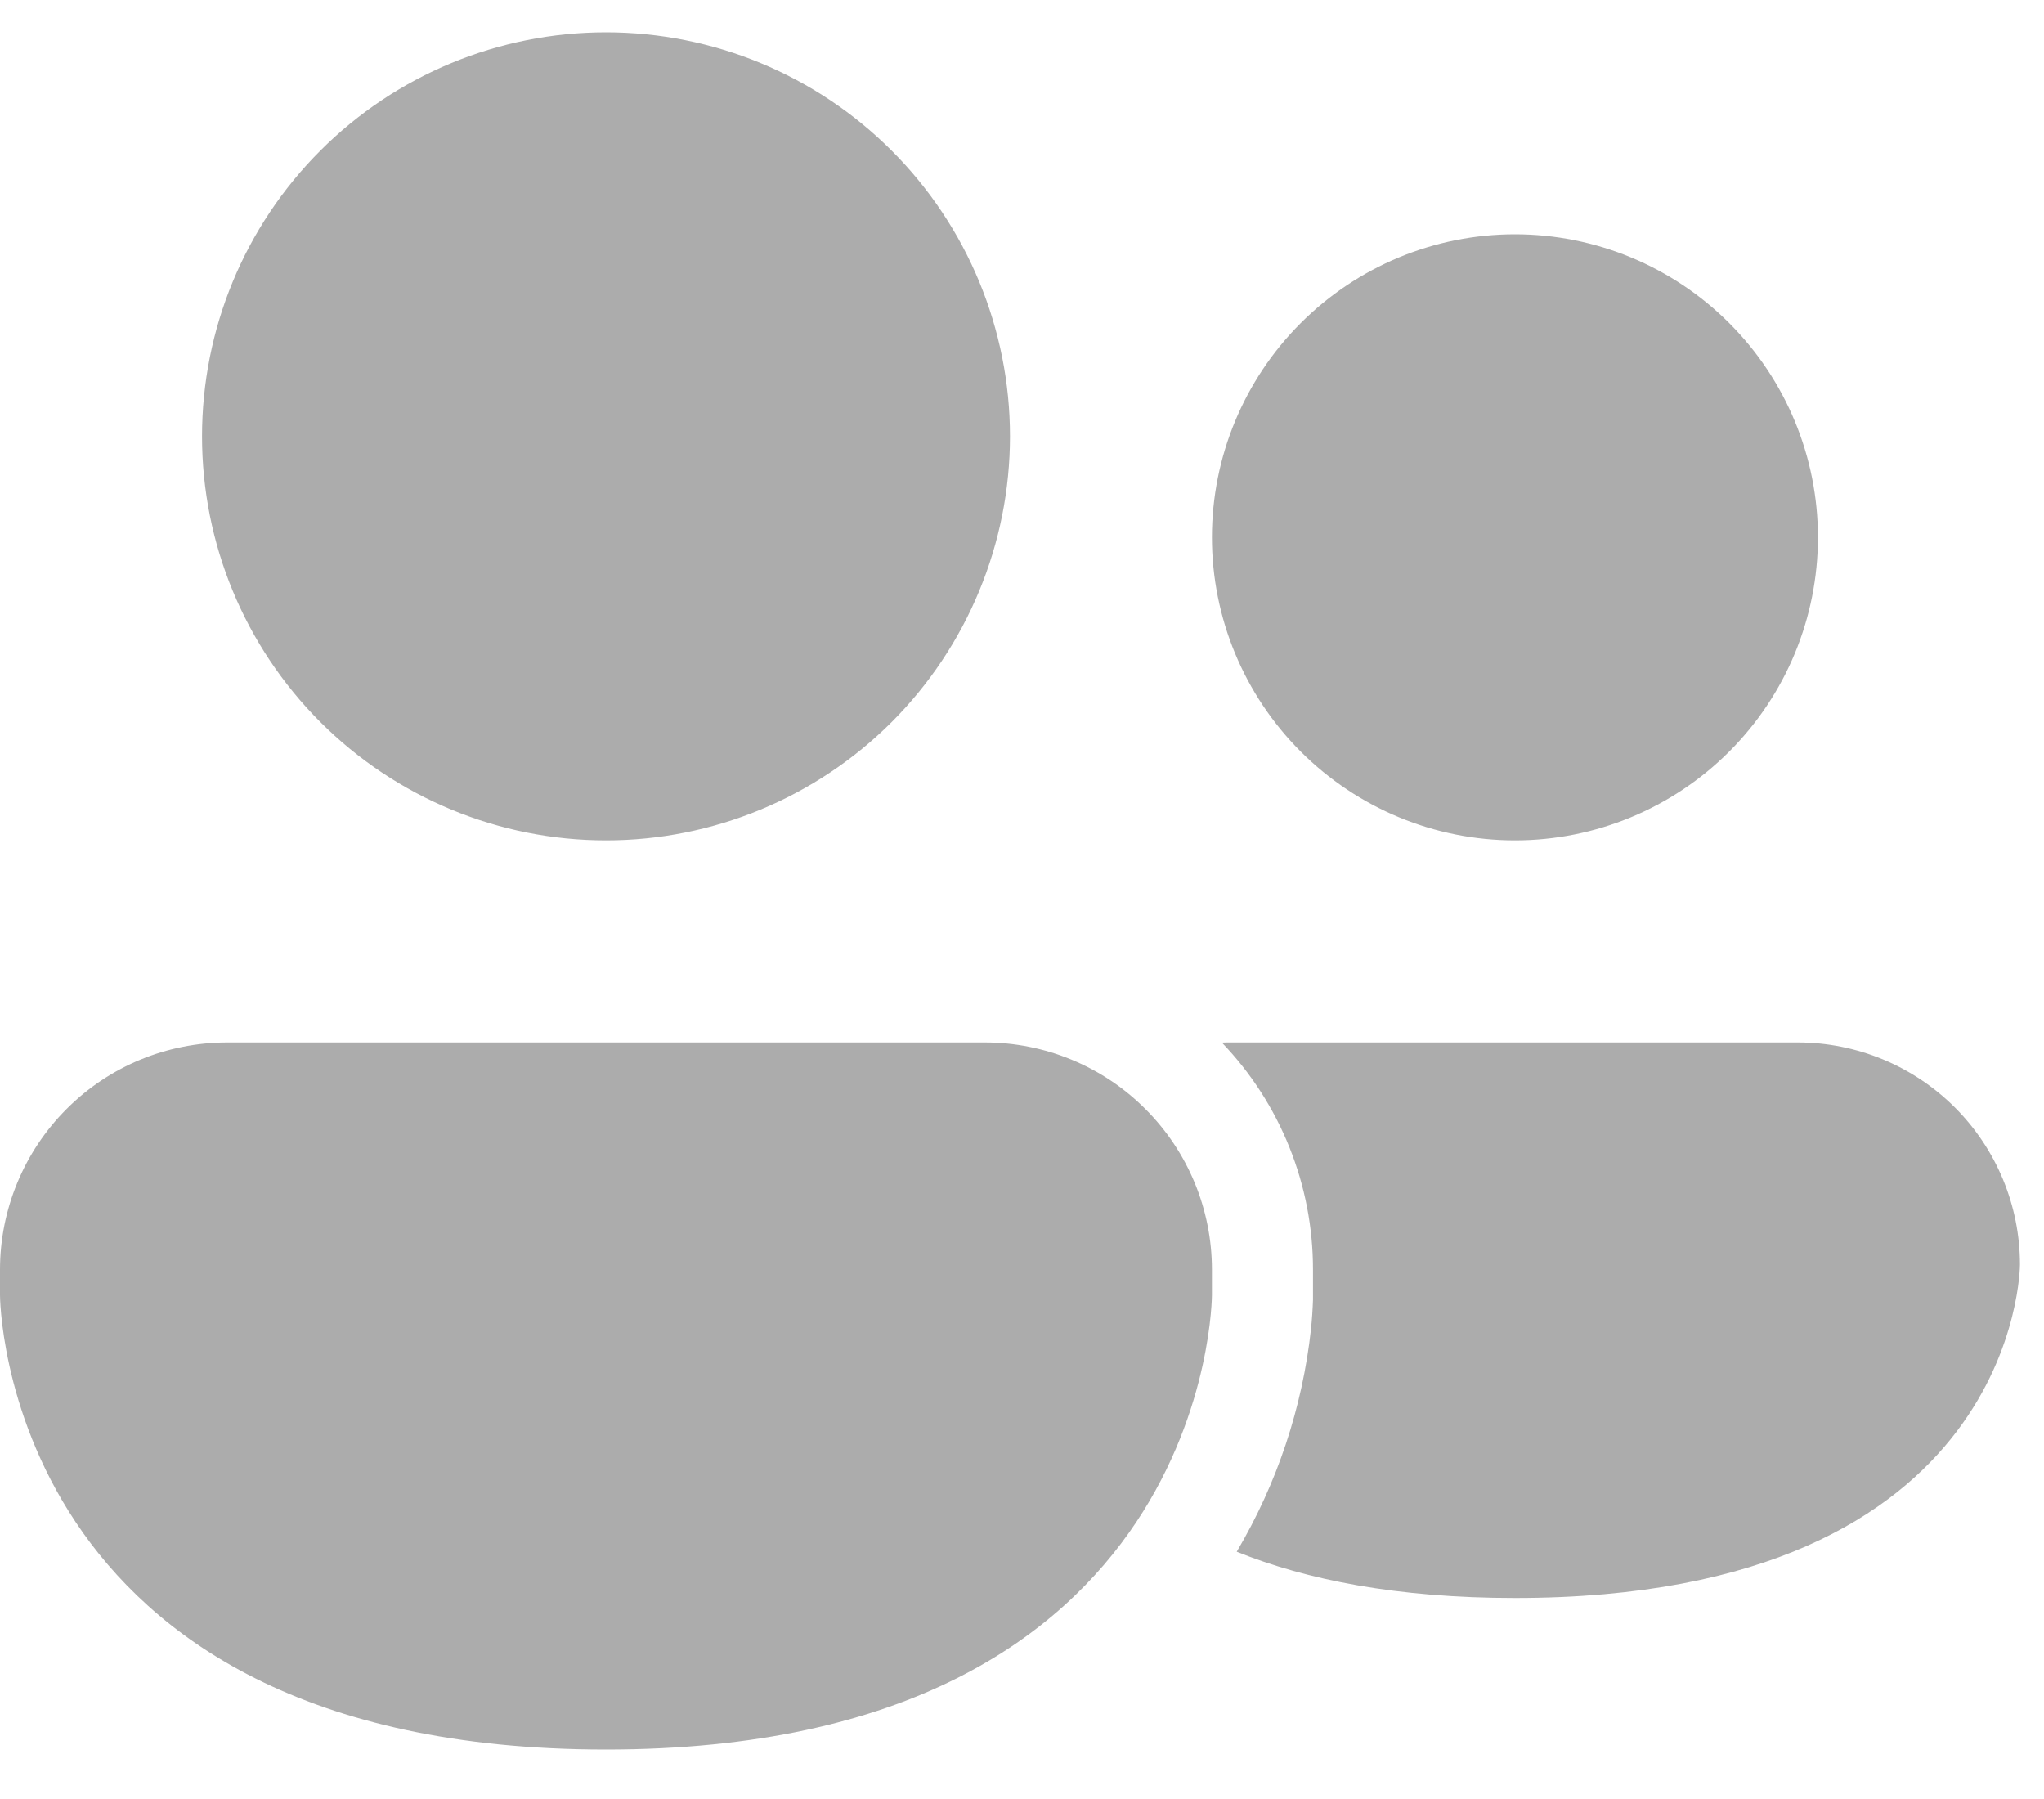 <svg width="25" height="22" viewBox="0 0 25 22" fill="none" xmlns="http://www.w3.org/2000/svg">
<path d="M7.412 10.277C8.722 10.277 9.979 9.756 10.906 8.83C11.832 7.903 12.353 6.646 12.353 5.336C12.353 4.025 11.832 2.768 10.906 1.842C9.979 0.915 8.722 0.395 7.412 0.395C6.101 0.395 4.844 0.915 3.918 1.842C2.991 2.768 2.471 4.025 2.471 5.336C2.471 6.646 2.991 7.903 3.918 8.83C4.844 9.756 6.101 10.277 7.412 10.277ZM18.529 10.277C19.512 10.277 20.455 9.886 21.15 9.191C21.845 8.496 22.235 7.554 22.235 6.571C22.235 5.588 21.845 4.646 21.15 3.951C20.455 3.256 19.512 2.865 18.529 2.865C17.547 2.865 16.604 3.256 15.909 3.951C15.214 4.646 14.823 5.588 14.823 6.571C14.823 7.554 15.214 8.496 15.909 9.191C16.604 9.886 17.547 10.277 18.529 10.277ZM2.779 12.748C2.042 12.748 1.335 13.04 0.814 13.562C0.293 14.083 0 14.79 0 15.527V15.836C0 15.836 0 21.395 7.412 21.395C14.823 21.395 14.823 15.836 14.823 15.836V15.527C14.823 14.79 14.531 14.083 14.009 13.562C13.488 13.04 12.781 12.748 12.044 12.748H2.779ZM18.529 19.542C17.083 19.542 15.975 19.318 15.126 18.976C15.62 18.142 15.93 17.213 16.035 16.25C16.047 16.133 16.055 16.015 16.059 15.898V15.527C16.06 14.492 15.661 13.497 14.945 12.75C14.987 12.748 15.029 12.747 15.071 12.748H21.988C22.709 12.748 23.4 13.034 23.91 13.543C24.42 14.053 24.706 14.744 24.706 15.465C24.706 15.465 24.706 19.542 18.529 19.542Z" fill="#ACACAC"/>
</svg>
